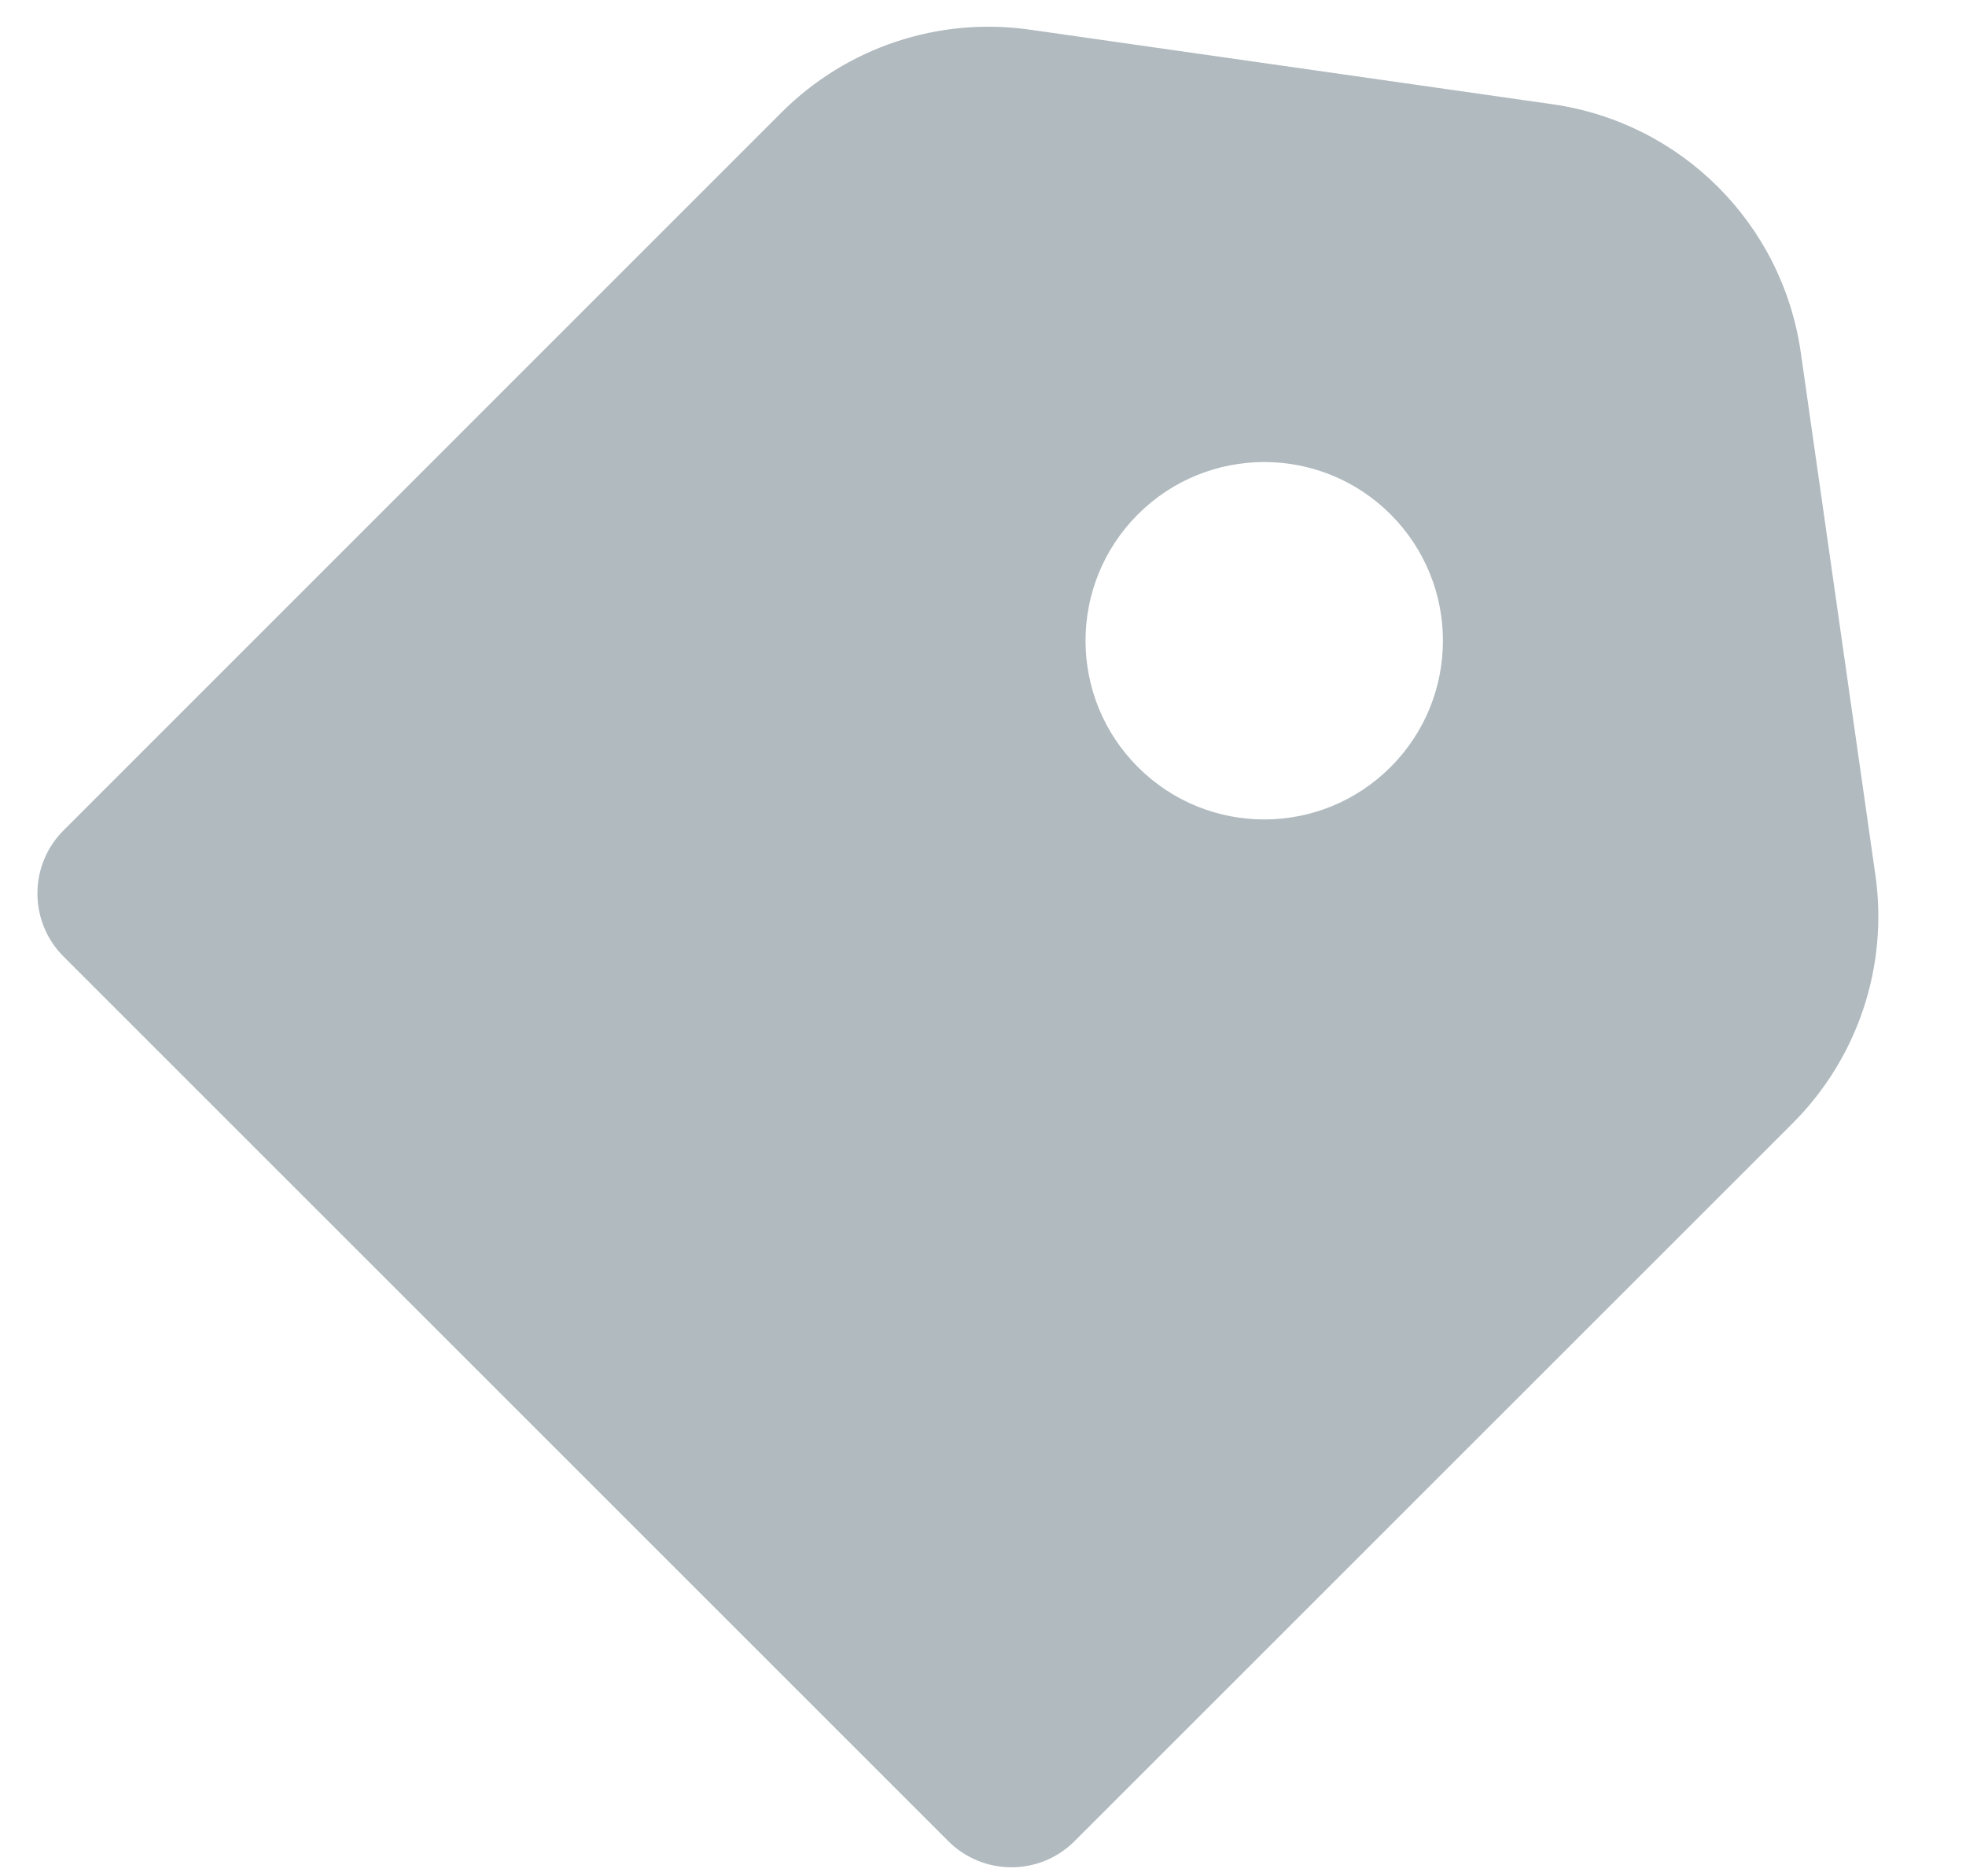 <svg width="22" height="21" viewBox="0 0 22 21" fill="none" xmlns="http://www.w3.org/2000/svg">
<path d="M8.747 1.257C9.476 0.529 10.504 0.186 11.524 0.332L17.374 1.167C18.814 1.373 19.945 2.504 20.151 3.944L20.986 9.794C21.132 10.814 20.789 11.843 20.061 12.571L12.025 20.606C11.635 20.997 11.002 20.997 10.611 20.606L0.712 10.707C0.321 10.316 0.321 9.683 0.712 9.293L8.747 1.257ZM12.733 8.585C13.514 9.367 14.78 9.367 15.561 8.585C16.342 7.804 16.342 6.538 15.561 5.757C14.78 4.976 13.514 4.976 12.733 5.757C11.952 6.538 11.952 7.804 12.733 8.585Z" fill="#B0BABF"/>
</svg>
